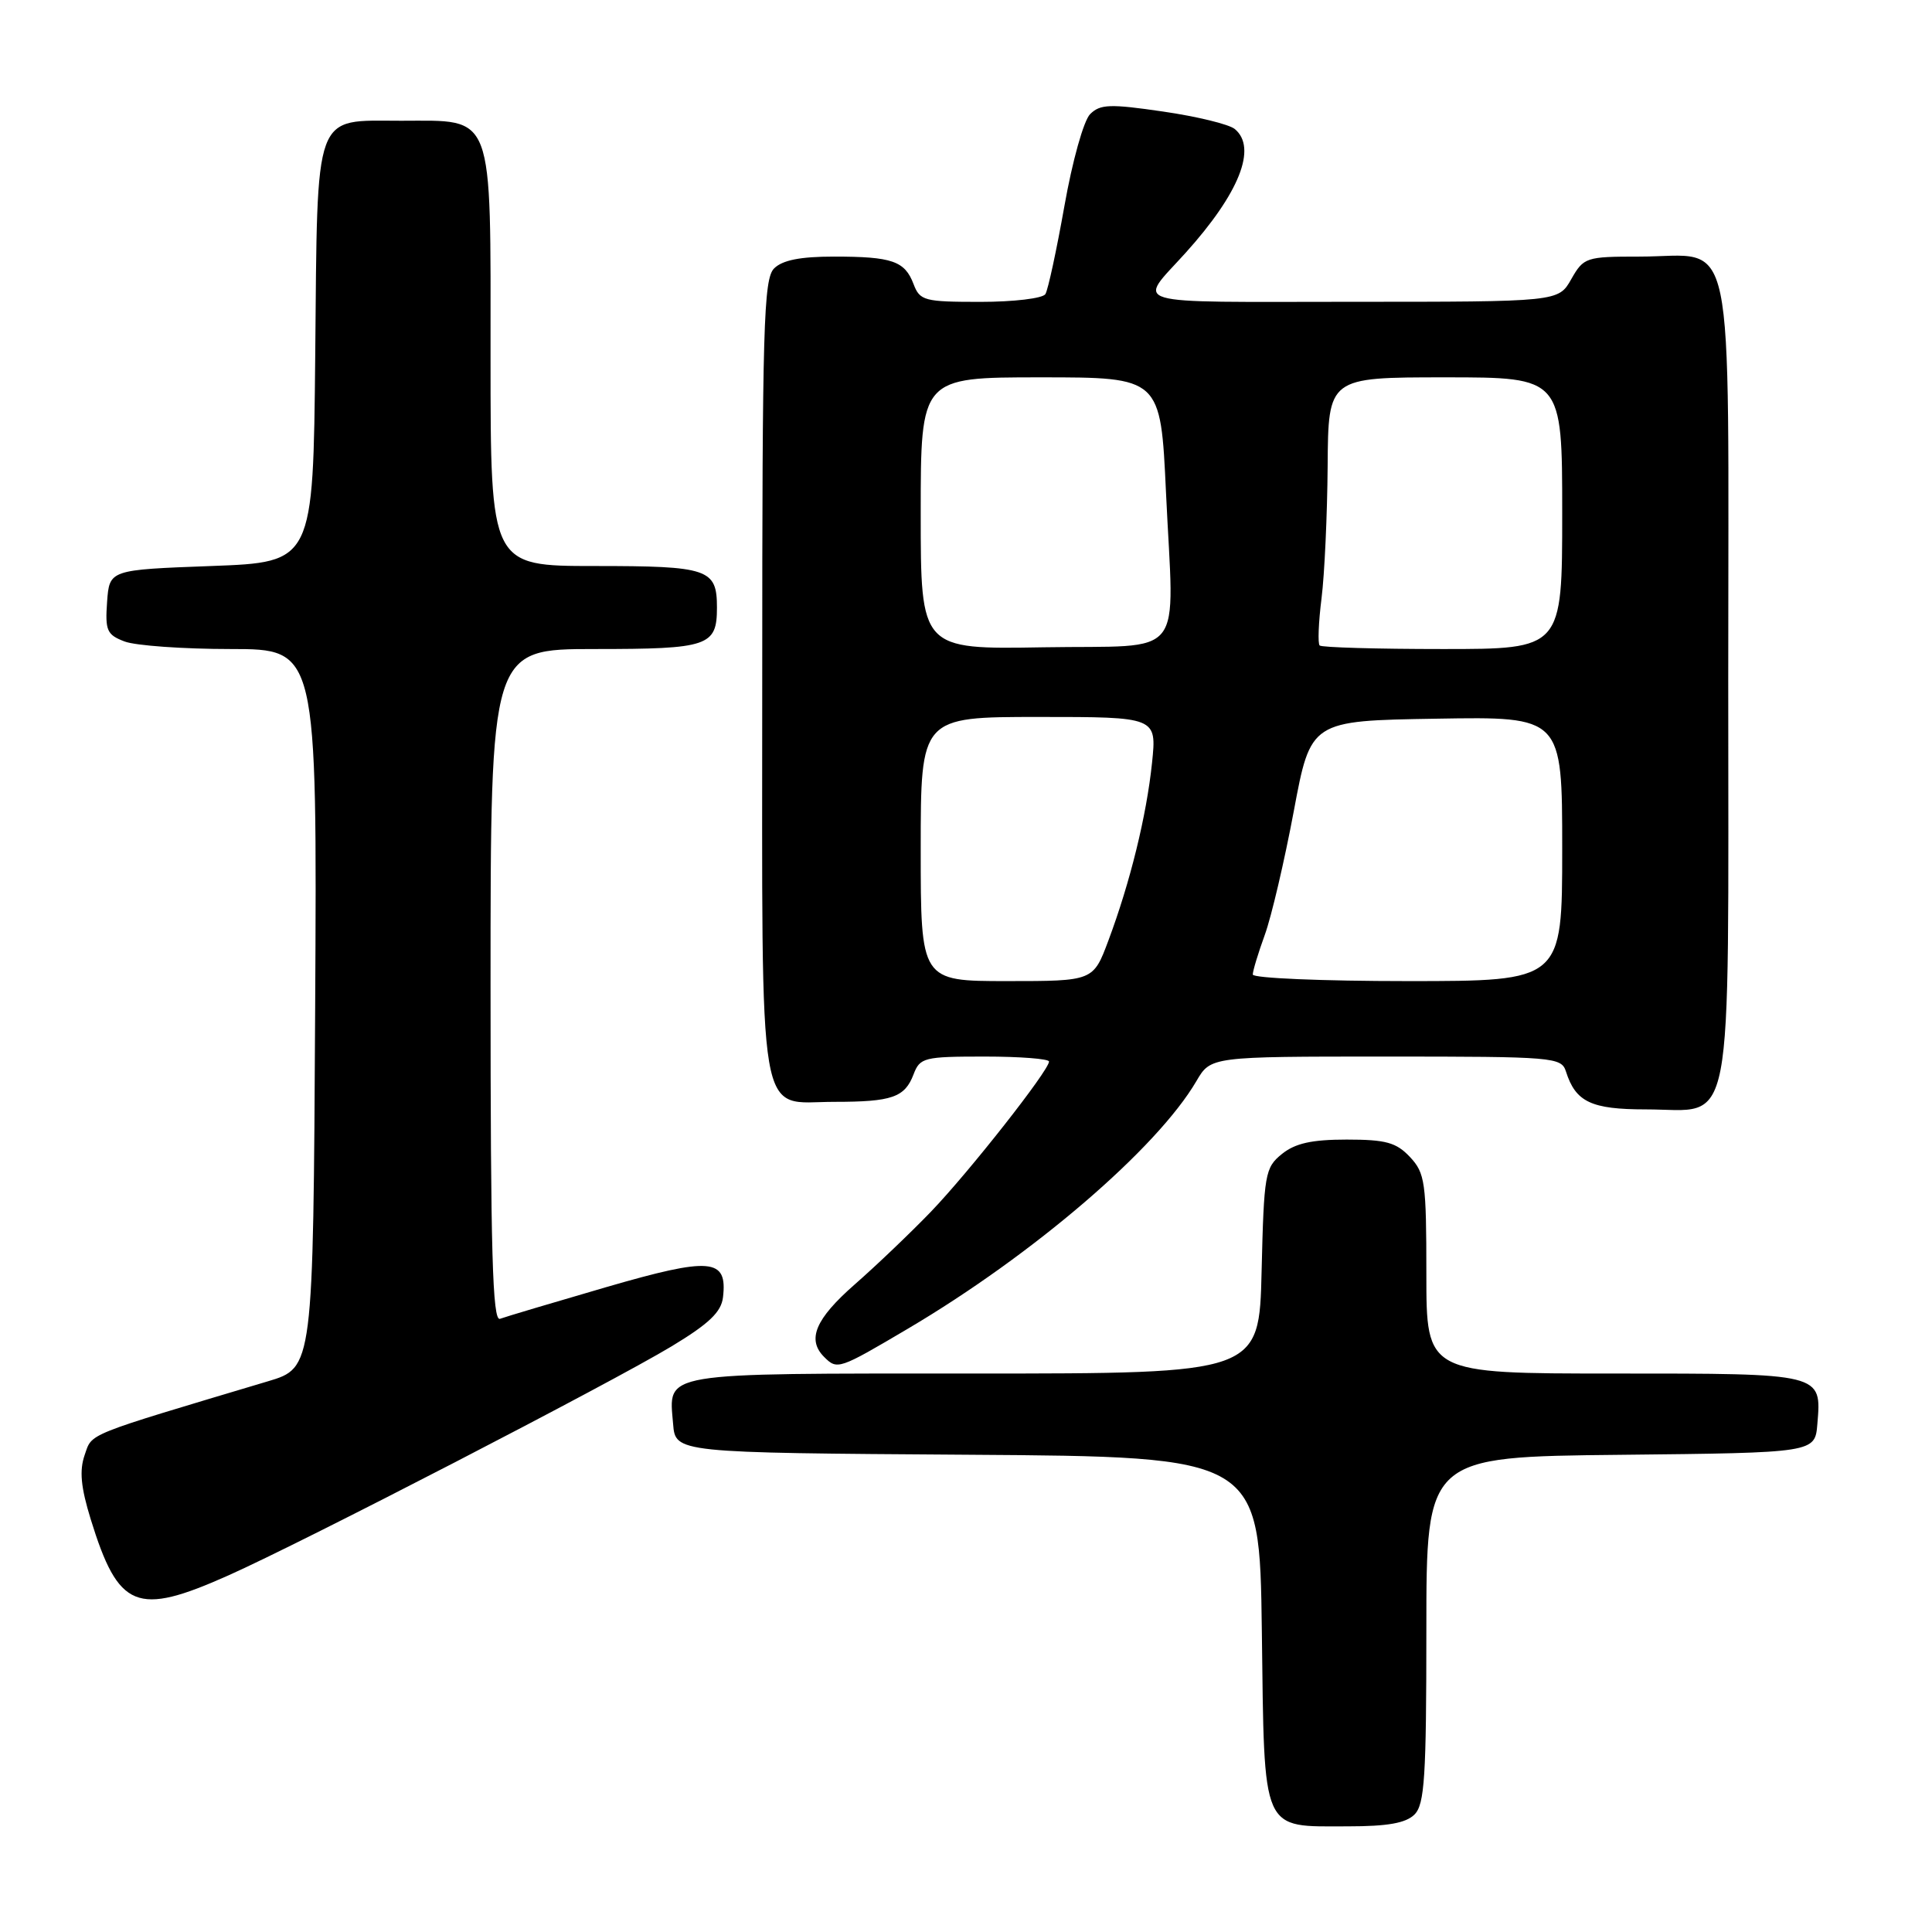 <?xml version="1.0" encoding="UTF-8" standalone="no"?>
<!DOCTYPE svg PUBLIC "-//W3C//DTD SVG 1.1//EN" "http://www.w3.org/Graphics/SVG/1.1/DTD/svg11.dtd" >
<svg xmlns="http://www.w3.org/2000/svg" xmlns:xlink="http://www.w3.org/1999/xlink" version="1.1" viewBox="0 0 256 256">
 <g >
 <path fill="currentColor"
d=" M 187.43 240.43 C 188.77 239.09 189.00 235.44 189.00 215.95 C 189.00 193.03 189.00 193.03 214.75 192.77 C 240.50 192.50 240.50 192.50 240.81 188.68 C 241.37 181.94 241.60 182.00 213.88 182.00 C 189.00 182.00 189.00 182.00 189.00 168.81 C 189.00 156.65 188.83 155.45 186.83 153.31 C 185.01 151.38 183.64 151.00 178.44 151.00 C 173.81 151.00 171.62 151.49 169.86 152.91 C 167.62 154.72 167.48 155.53 167.17 168.41 C 166.85 182.00 166.85 182.00 129.04 182.00 C 87.06 182.00 88.61 181.74 89.19 188.68 C 89.50 192.50 89.50 192.50 128.20 192.76 C 166.90 193.02 166.90 193.02 167.20 216.09 C 167.55 243.21 167.02 242.00 178.62 242.00 C 183.87 242.00 186.29 241.57 187.43 240.43 Z  M 30.24 208.76 C 40.12 204.36 80.97 183.24 89.00 178.39 C 93.95 175.40 95.57 173.85 95.80 171.90 C 96.41 166.71 94.22 166.52 80.30 170.56 C 73.26 172.61 66.94 174.49 66.25 174.75 C 65.26 175.12 65.00 165.87 65.00 130.61 C 65.00 86.00 65.00 86.00 78.80 86.00 C 93.89 86.00 95.00 85.62 95.00 80.50 C 95.00 75.38 93.89 75.00 78.80 75.00 C 65.00 75.00 65.00 75.00 65.00 47.50 C 65.00 14.43 65.59 16.00 53.15 16.00 C 41.45 16.00 42.08 14.27 41.77 47.06 C 41.50 74.50 41.50 74.50 28.00 75.00 C 14.50 75.50 14.50 75.50 14.19 79.75 C 13.92 83.55 14.16 84.11 16.51 85.00 C 17.95 85.55 24.28 86.00 30.57 86.00 C 42.02 86.00 42.02 86.00 41.76 133.62 C 41.50 181.24 41.50 181.24 35.50 183.03 C 11.02 190.35 12.25 189.85 11.22 192.79 C 10.50 194.86 10.71 197.06 12.02 201.31 C 15.70 213.21 18.09 214.18 30.24 208.76 Z  M 120.30 176.06 C 136.91 166.25 153.31 152.17 158.53 143.25 C 160.43 140.00 160.43 140.00 183.65 140.00 C 205.96 140.00 206.89 140.08 207.50 141.99 C 208.78 146.02 210.84 147.00 218.07 147.00 C 229.94 147.00 229.00 151.92 229.00 90.06 C 229.00 28.53 230.15 34.00 217.23 34.00 C 210.14 34.00 209.85 34.10 208.20 36.99 C 206.50 39.99 206.50 39.99 179.13 39.99 C 148.65 40.00 150.70 40.60 157.10 33.50 C 164.22 25.60 166.61 19.58 163.62 17.10 C 162.87 16.47 158.59 15.43 154.11 14.78 C 147.07 13.75 145.78 13.80 144.45 15.12 C 143.59 15.98 142.09 21.35 141.04 27.30 C 140.00 33.15 138.87 38.41 138.52 38.97 C 138.17 39.54 134.30 40.00 129.92 40.00 C 122.46 40.00 121.89 39.85 121.05 37.64 C 119.89 34.58 118.21 34.00 110.49 34.00 C 106.05 34.00 103.67 34.47 102.57 35.57 C 101.18 36.96 101.00 43.26 101.00 89.74 C 101.00 150.50 100.23 146.00 110.57 146.00 C 118.20 146.00 119.89 145.41 121.05 142.36 C 121.90 140.13 122.43 140.00 130.48 140.00 C 135.16 140.00 139.00 140.30 139.00 140.66 C 139.00 141.83 128.38 155.33 123.36 160.55 C 120.69 163.32 116.14 167.67 113.25 170.20 C 108.04 174.77 106.89 177.49 109.20 179.80 C 110.94 181.54 111.14 181.47 120.30 176.06 Z  M 122.00 112.50 C 122.00 95.00 122.00 95.00 137.64 95.00 C 153.28 95.00 153.28 95.00 152.65 101.08 C 151.92 108.10 149.75 116.92 146.87 124.62 C 144.86 130.00 144.86 130.00 133.43 130.00 C 122.00 130.00 122.00 130.00 122.00 112.50 Z  M 166.00 129.13 C 166.00 128.64 166.72 126.28 167.59 123.88 C 168.47 121.47 170.19 114.10 171.43 107.50 C 173.67 95.50 173.67 95.50 190.33 95.23 C 207.00 94.95 207.00 94.95 207.00 112.48 C 207.00 130.00 207.00 130.00 186.50 130.00 C 175.22 130.00 166.00 129.61 166.00 129.13 Z  M 122.00 68.02 C 122.00 50.00 122.00 50.00 137.89 50.00 C 153.79 50.00 153.79 50.00 154.50 65.25 C 155.55 87.84 157.45 85.45 138.25 85.77 C 122.00 86.05 122.00 86.05 122.00 68.02 Z  M 174.86 85.53 C 174.60 85.27 174.71 82.46 175.11 79.28 C 175.51 76.10 175.87 68.21 175.92 61.75 C 176.00 50.00 176.00 50.00 191.50 50.00 C 207.00 50.00 207.00 50.00 207.00 68.00 C 207.00 86.00 207.00 86.00 191.17 86.00 C 182.46 86.00 175.12 85.79 174.86 85.53 Z "/>
</g>
</svg>